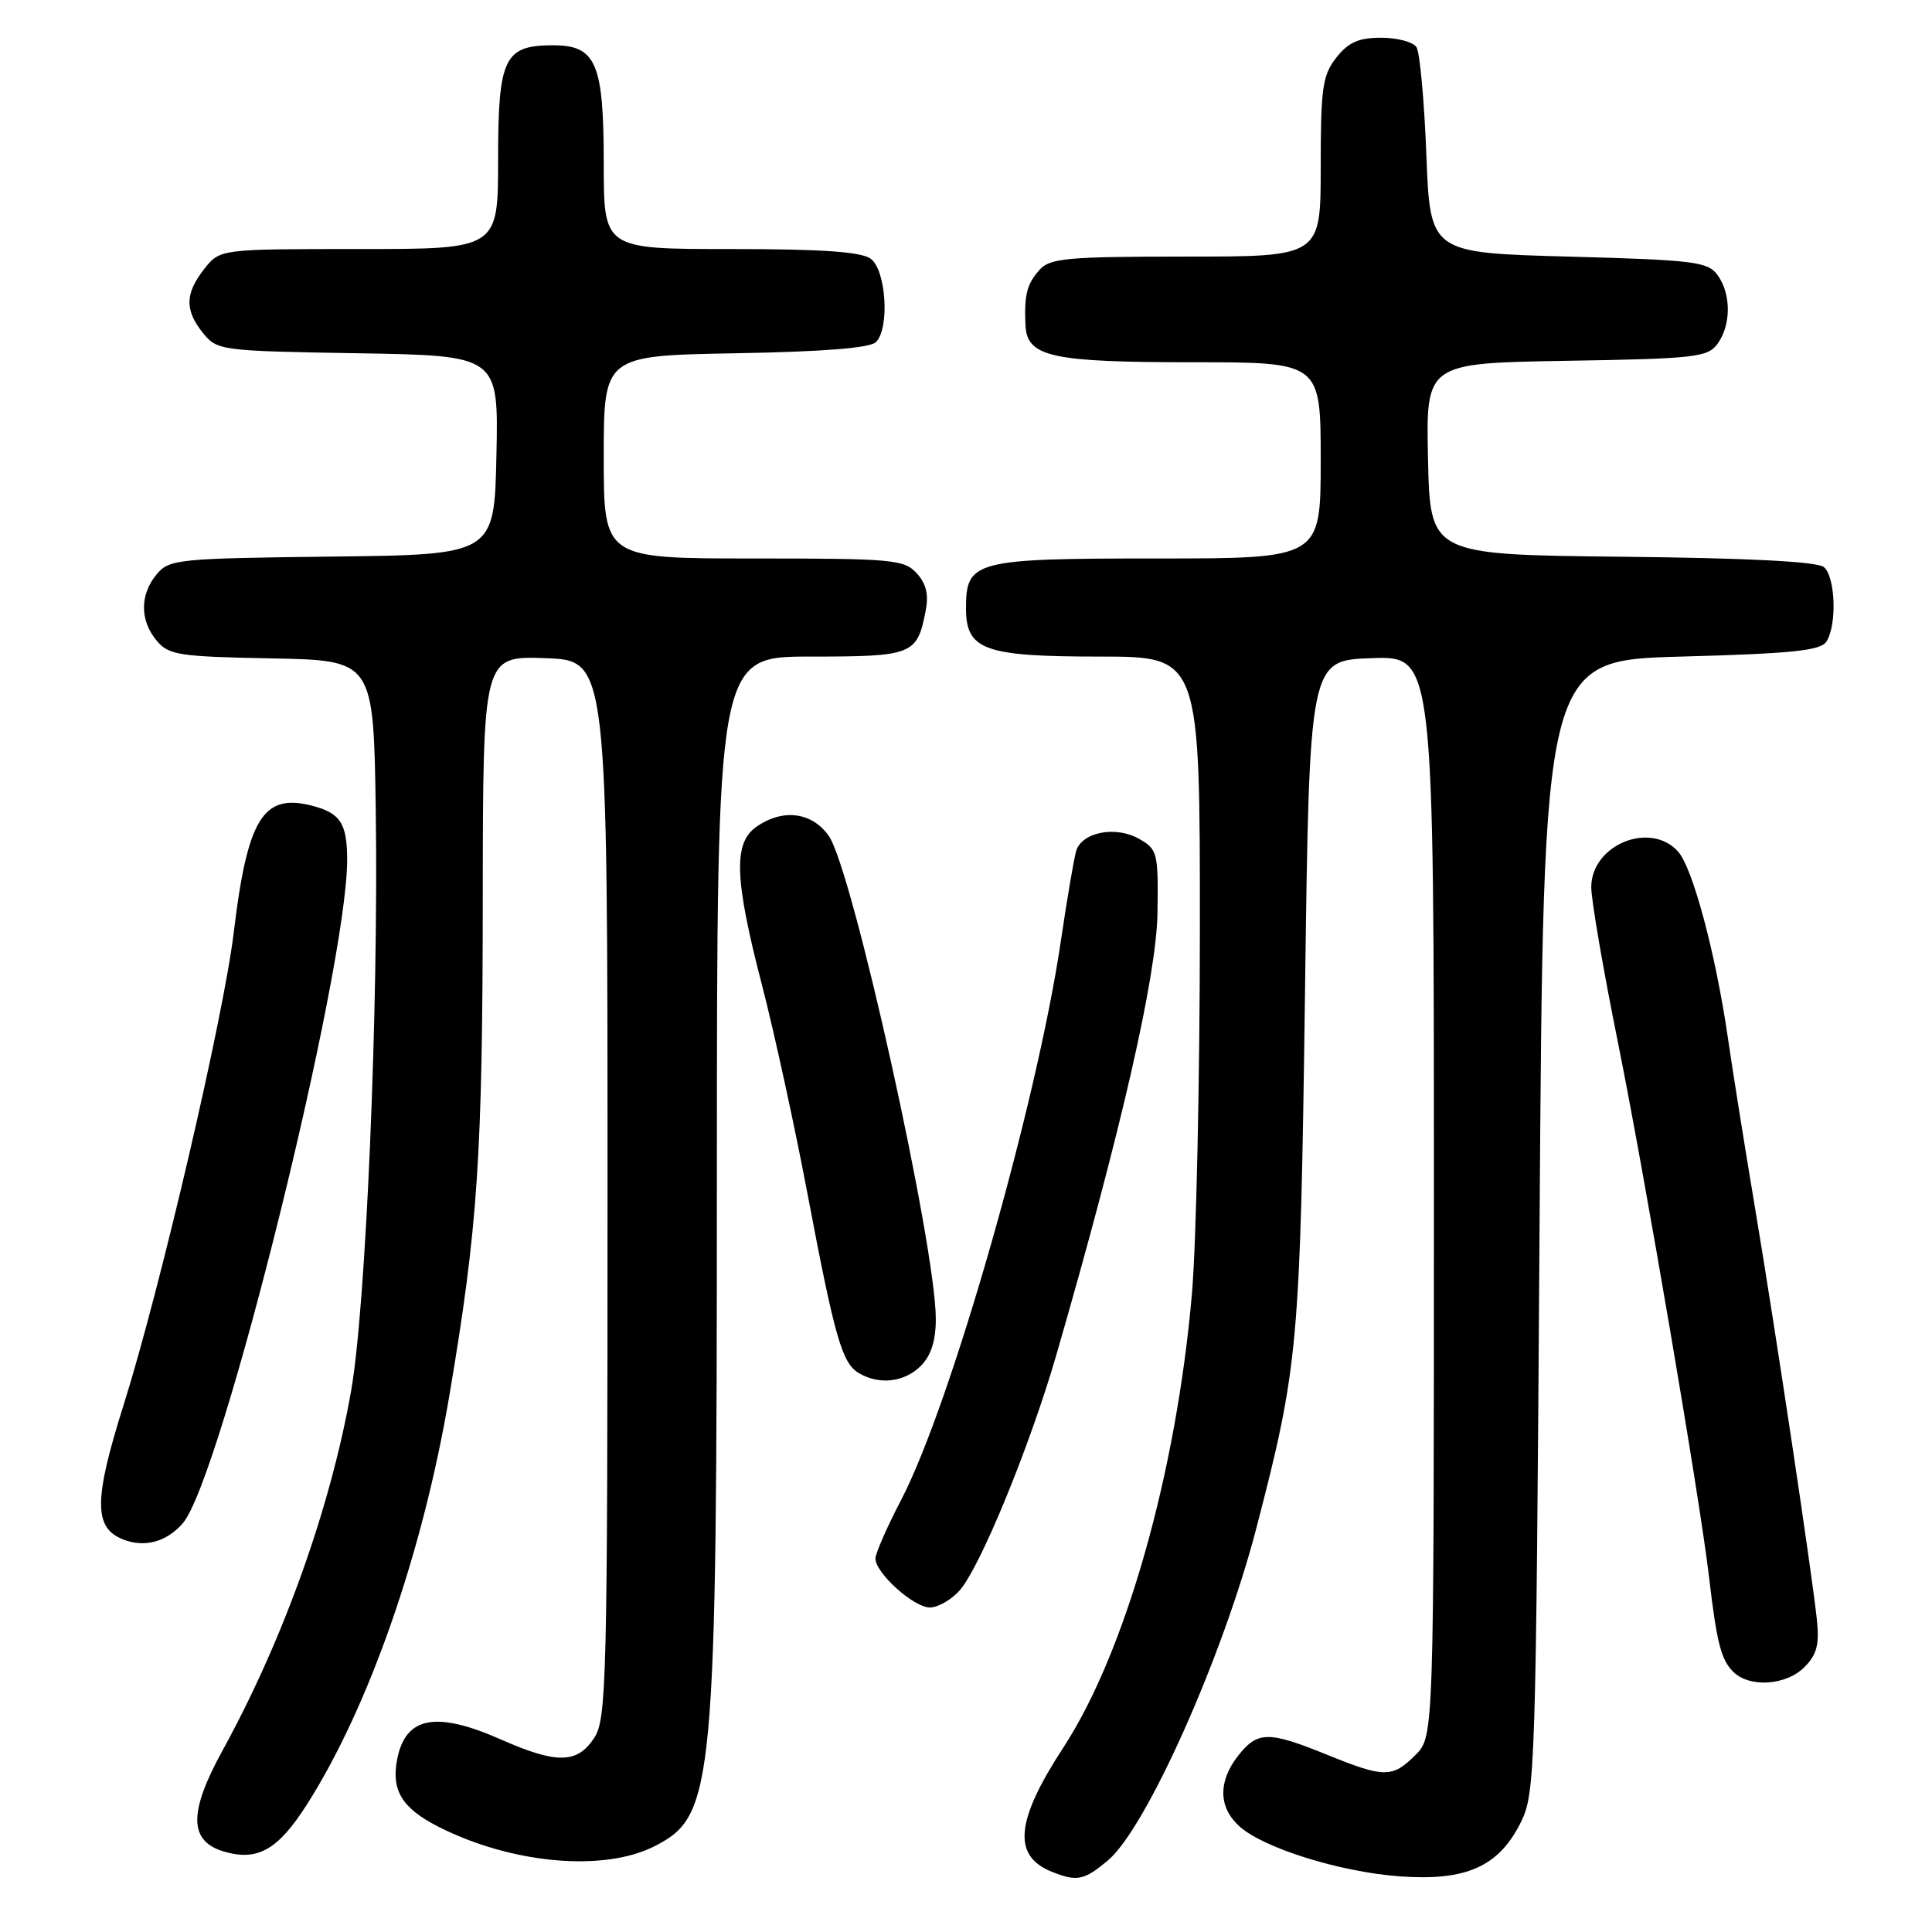 <?xml version="1.0" encoding="UTF-8" standalone="no"?>
<!DOCTYPE svg PUBLIC "-//W3C//DTD SVG 1.1//EN" "http://www.w3.org/Graphics/SVG/1.1/DTD/svg11.dtd" >
<svg xmlns="http://www.w3.org/2000/svg" xmlns:xlink="http://www.w3.org/1999/xlink" version="1.1" viewBox="0 0 256 256">
 <g >
 <path fill="currentColor"
d=" M 146.82 246.50 C 151.90 242.22 162.07 219.45 166.48 202.46 C 172.04 181.07 172.29 178.30 172.92 131.50 C 173.50 87.50 173.50 87.50 181.75 87.21 C 190.00 86.92 190.00 86.92 190.00 158.51 C 190.00 230.09 190.00 230.09 187.55 232.55 C 184.49 235.60 183.44 235.60 175.81 232.50 C 168.07 229.36 166.64 229.37 164.07 232.63 C 161.41 236.02 161.44 239.40 164.14 241.92 C 167.28 244.84 177.48 248.04 185.50 248.63 C 194.27 249.26 198.58 247.35 201.50 241.50 C 203.43 237.64 203.52 234.97 204.00 162.50 C 204.50 87.50 204.50 87.50 222.79 87.00 C 237.57 86.60 241.26 86.21 242.02 85.00 C 243.43 82.77 243.20 76.41 241.67 75.14 C 240.79 74.41 231.62 73.94 214.92 73.77 C 189.50 73.50 189.50 73.50 189.22 60.81 C 188.94 48.12 188.94 48.12 207.55 47.81 C 224.62 47.53 226.28 47.34 227.58 45.56 C 229.40 43.07 229.40 38.93 227.58 36.44 C 226.29 34.68 224.50 34.45 207.83 34.00 C 189.50 33.50 189.50 33.50 189.00 20.50 C 188.72 13.35 188.14 6.94 187.69 6.25 C 187.25 5.56 185.14 5.00 183.01 5.00 C 180.03 5.00 178.67 5.60 177.07 7.63 C 175.24 9.96 175.00 11.65 175.00 22.13 C 175.00 34.00 175.00 34.00 157.15 34.00 C 141.42 34.00 139.12 34.21 137.75 35.75 C 136.06 37.64 135.70 39.06 135.88 43.09 C 136.07 47.29 139.28 48.00 158.05 48.00 C 175.00 48.00 175.00 48.00 175.00 61.00 C 175.00 74.00 175.00 74.00 153.33 74.00 C 129.11 74.00 128.00 74.29 128.00 80.60 C 128.00 86.13 130.40 87.00 145.72 87.00 C 159.00 87.00 159.00 87.00 158.99 123.25 C 158.98 143.19 158.51 164.90 157.93 171.50 C 155.87 195.17 149.12 218.96 140.91 231.54 C 134.56 241.26 134.13 245.90 139.35 248.01 C 142.71 249.36 143.64 249.17 146.82 246.50 Z  M 86.82 244.59 C 94.66 240.54 94.98 237.01 94.99 155.75 C 95.00 87.00 95.00 87.00 107.38 87.00 C 120.87 87.00 121.50 86.76 122.62 81.13 C 123.09 78.81 122.77 77.41 121.48 75.97 C 119.81 74.14 118.33 74.00 99.85 74.00 C 80.00 74.00 80.00 74.00 80.00 60.56 C 80.00 47.13 80.00 47.13 97.45 46.81 C 109.05 46.61 115.30 46.11 116.07 45.33 C 117.91 43.49 117.42 35.78 115.37 34.28 C 114.11 33.36 108.89 33.00 96.81 33.00 C 80.00 33.00 80.00 33.00 80.00 21.72 C 80.00 8.34 79.00 6.00 73.27 6.00 C 66.81 6.00 66.00 7.68 66.00 21.15 C 66.00 33.00 66.00 33.00 47.57 33.00 C 29.15 33.00 29.15 33.00 27.07 35.63 C 24.50 38.91 24.46 41.10 26.91 44.14 C 28.77 46.44 29.25 46.51 47.44 46.81 C 66.06 47.12 66.06 47.12 65.78 60.31 C 65.50 73.50 65.50 73.50 44.00 73.75 C 23.50 73.99 22.42 74.10 20.75 76.11 C 18.52 78.80 18.52 82.20 20.75 84.88 C 22.35 86.80 23.67 87.01 36.00 87.24 C 49.50 87.50 49.50 87.50 49.79 107.50 C 50.17 133.69 48.49 173.20 46.52 184.32 C 43.78 199.85 37.52 217.33 29.47 231.98 C 24.94 240.23 25.02 244.02 29.78 245.37 C 34.16 246.62 36.84 245.09 40.62 239.18 C 48.86 226.29 56.02 205.77 59.54 184.93 C 63.32 162.58 63.95 153.25 63.97 118.71 C 64.00 86.92 64.00 86.92 72.25 87.21 C 80.50 87.50 80.50 87.50 80.50 157.54 C 80.50 222.92 80.38 227.77 78.73 230.29 C 76.49 233.71 73.76 233.75 66.40 230.50 C 57.80 226.70 53.76 227.44 52.64 233.05 C 51.81 237.19 53.24 239.57 58.03 242.02 C 67.78 246.99 80.06 248.09 86.82 244.59 Z  M 239.09 220.91 C 240.74 219.26 241.09 217.92 240.75 214.66 C 240.09 208.40 235.29 176.41 232.54 160.00 C 231.20 152.03 229.59 141.90 228.95 137.50 C 227.32 126.29 224.29 114.98 222.34 112.82 C 218.66 108.76 210.91 111.92 210.85 117.51 C 210.83 119.15 212.42 128.40 214.37 138.05 C 217.92 155.64 225.26 198.67 226.46 209.00 C 227.47 217.63 228.05 219.91 229.65 221.51 C 231.80 223.66 236.65 223.35 239.09 220.91 Z  M 127.15 210.75 C 129.88 207.67 136.48 191.60 139.98 179.50 C 148.52 149.99 153.23 129.42 153.37 121.06 C 153.49 112.97 153.39 112.55 150.93 111.15 C 147.84 109.39 143.36 110.25 142.60 112.75 C 142.31 113.71 141.40 119.08 140.57 124.68 C 137.41 146.14 125.99 186.11 119.42 198.72 C 117.54 202.33 116.00 205.83 116.00 206.51 C 116.00 208.43 121.07 213.00 123.21 213.00 C 124.28 213.00 126.05 211.99 127.15 210.75 Z  M 24.22 201.84 C 29.29 195.99 46.00 128.53 46.00 113.94 C 46.00 109.04 45.08 107.68 41.14 106.71 C 34.84 105.16 32.78 108.56 30.98 123.50 C 29.63 134.75 21.25 170.67 16.39 186.13 C 12.42 198.71 12.40 202.43 16.28 203.97 C 19.15 205.11 22.06 204.33 24.22 201.84 Z  M 122.00 181.00 C 123.37 179.63 124.00 177.67 124.00 174.75 C 123.99 165.05 112.94 115.16 109.81 110.75 C 107.57 107.59 103.72 107.11 100.22 109.56 C 97.15 111.71 97.32 116.47 100.95 130.46 C 102.57 136.70 105.29 149.16 106.99 158.15 C 110.63 177.35 111.58 180.65 113.83 181.96 C 116.53 183.54 119.85 183.15 122.00 181.00 Z "/>
</g>
</svg>